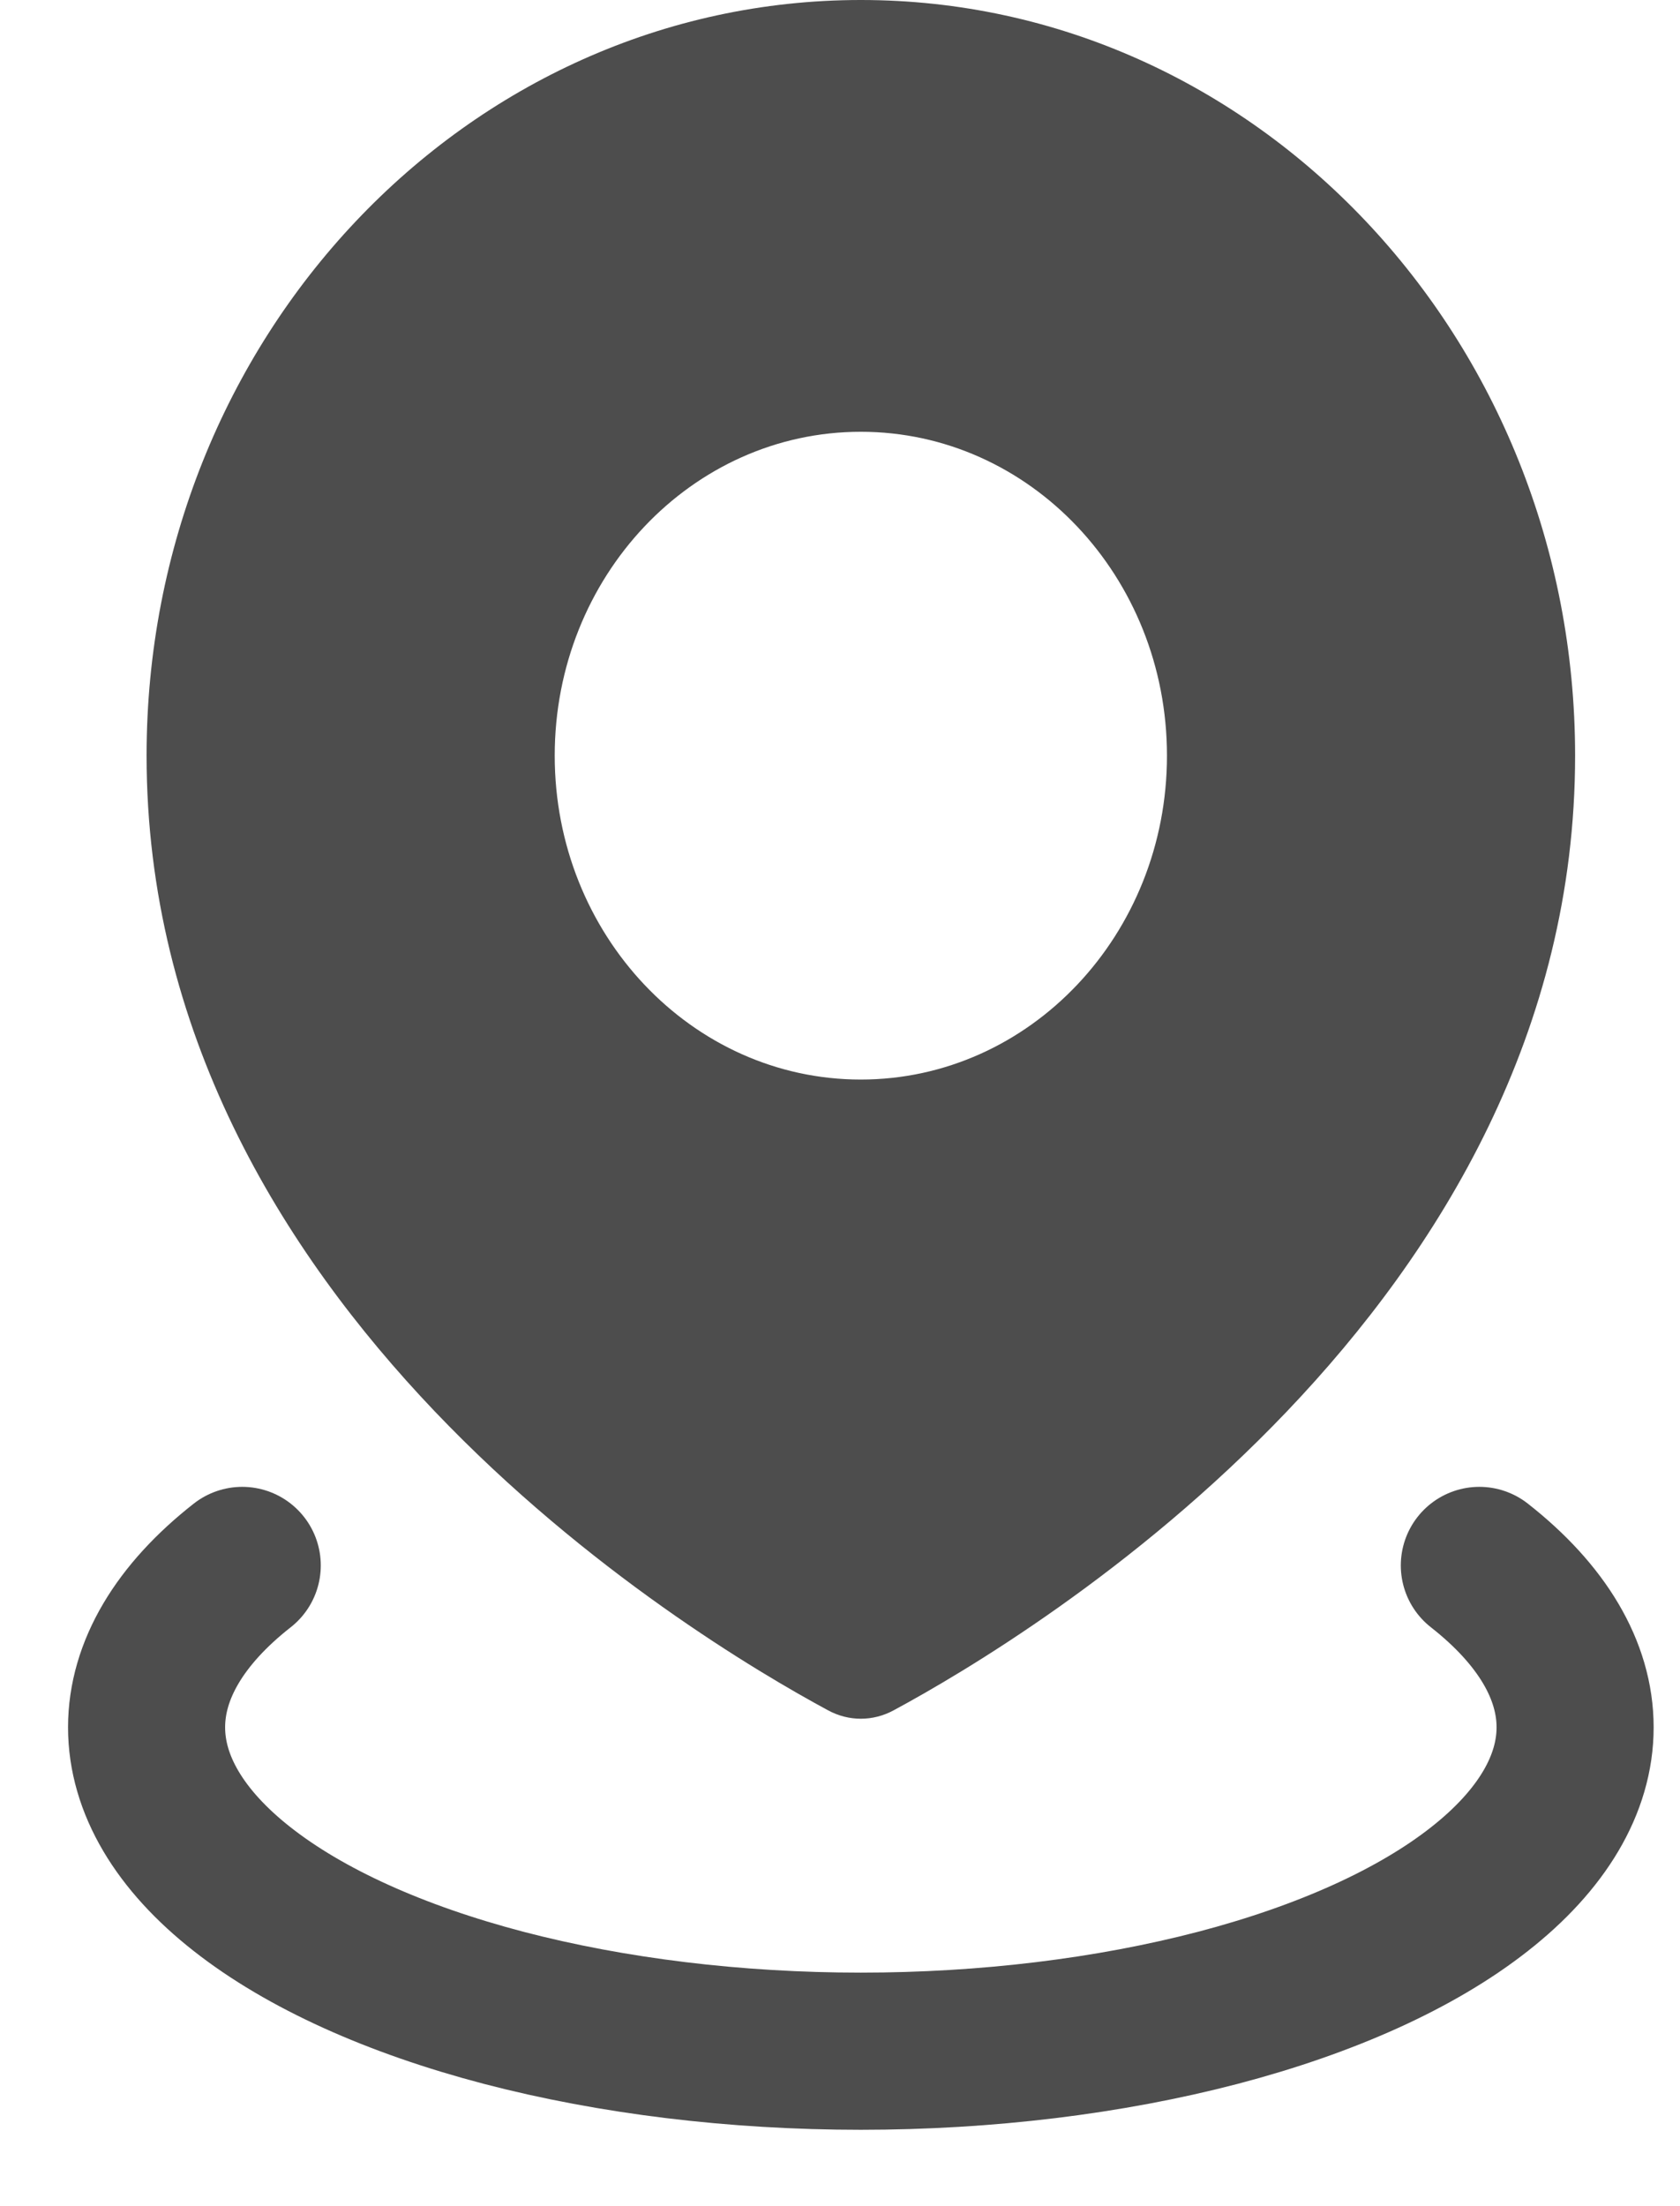 <svg width="16" height="21" viewBox="0 0 16 21" fill="none" xmlns="http://www.w3.org/2000/svg">
<path fill-rule="evenodd" clip-rule="evenodd" d="M8.511 16.28C9.847 15.56 15.001 12.44 15.001 7.193C15.001 3.22 11.955 0 8.199 0C4.442 0 1.396 3.22 1.396 7.193C1.396 12.44 6.55 15.56 7.886 16.28C8.083 16.387 8.314 16.387 8.511 16.28ZM8.198 10.276C9.808 10.276 11.114 8.895 11.114 7.193C11.114 5.49 9.808 4.11 8.198 4.11C6.588 4.11 5.283 5.49 5.283 7.193C5.283 8.895 6.588 10.276 8.198 10.276Z" fill="#4D4D4D"/>
<path d="M14.089 14.901C14.686 15.369 15.001 15.901 15.001 16.442C15.001 16.983 14.686 17.515 14.089 17.983C13.492 18.452 12.633 18.841 11.599 19.112C10.565 19.382 9.392 19.525 8.198 19.525C7.004 19.525 5.831 19.382 4.797 19.112C3.763 18.841 2.904 18.452 2.307 17.983C1.71 17.515 1.396 16.983 1.396 16.442C1.396 15.901 1.71 15.369 2.307 14.901" stroke="#4D4D4D" stroke-width="1.496" stroke-linecap="round"/>
</svg>
